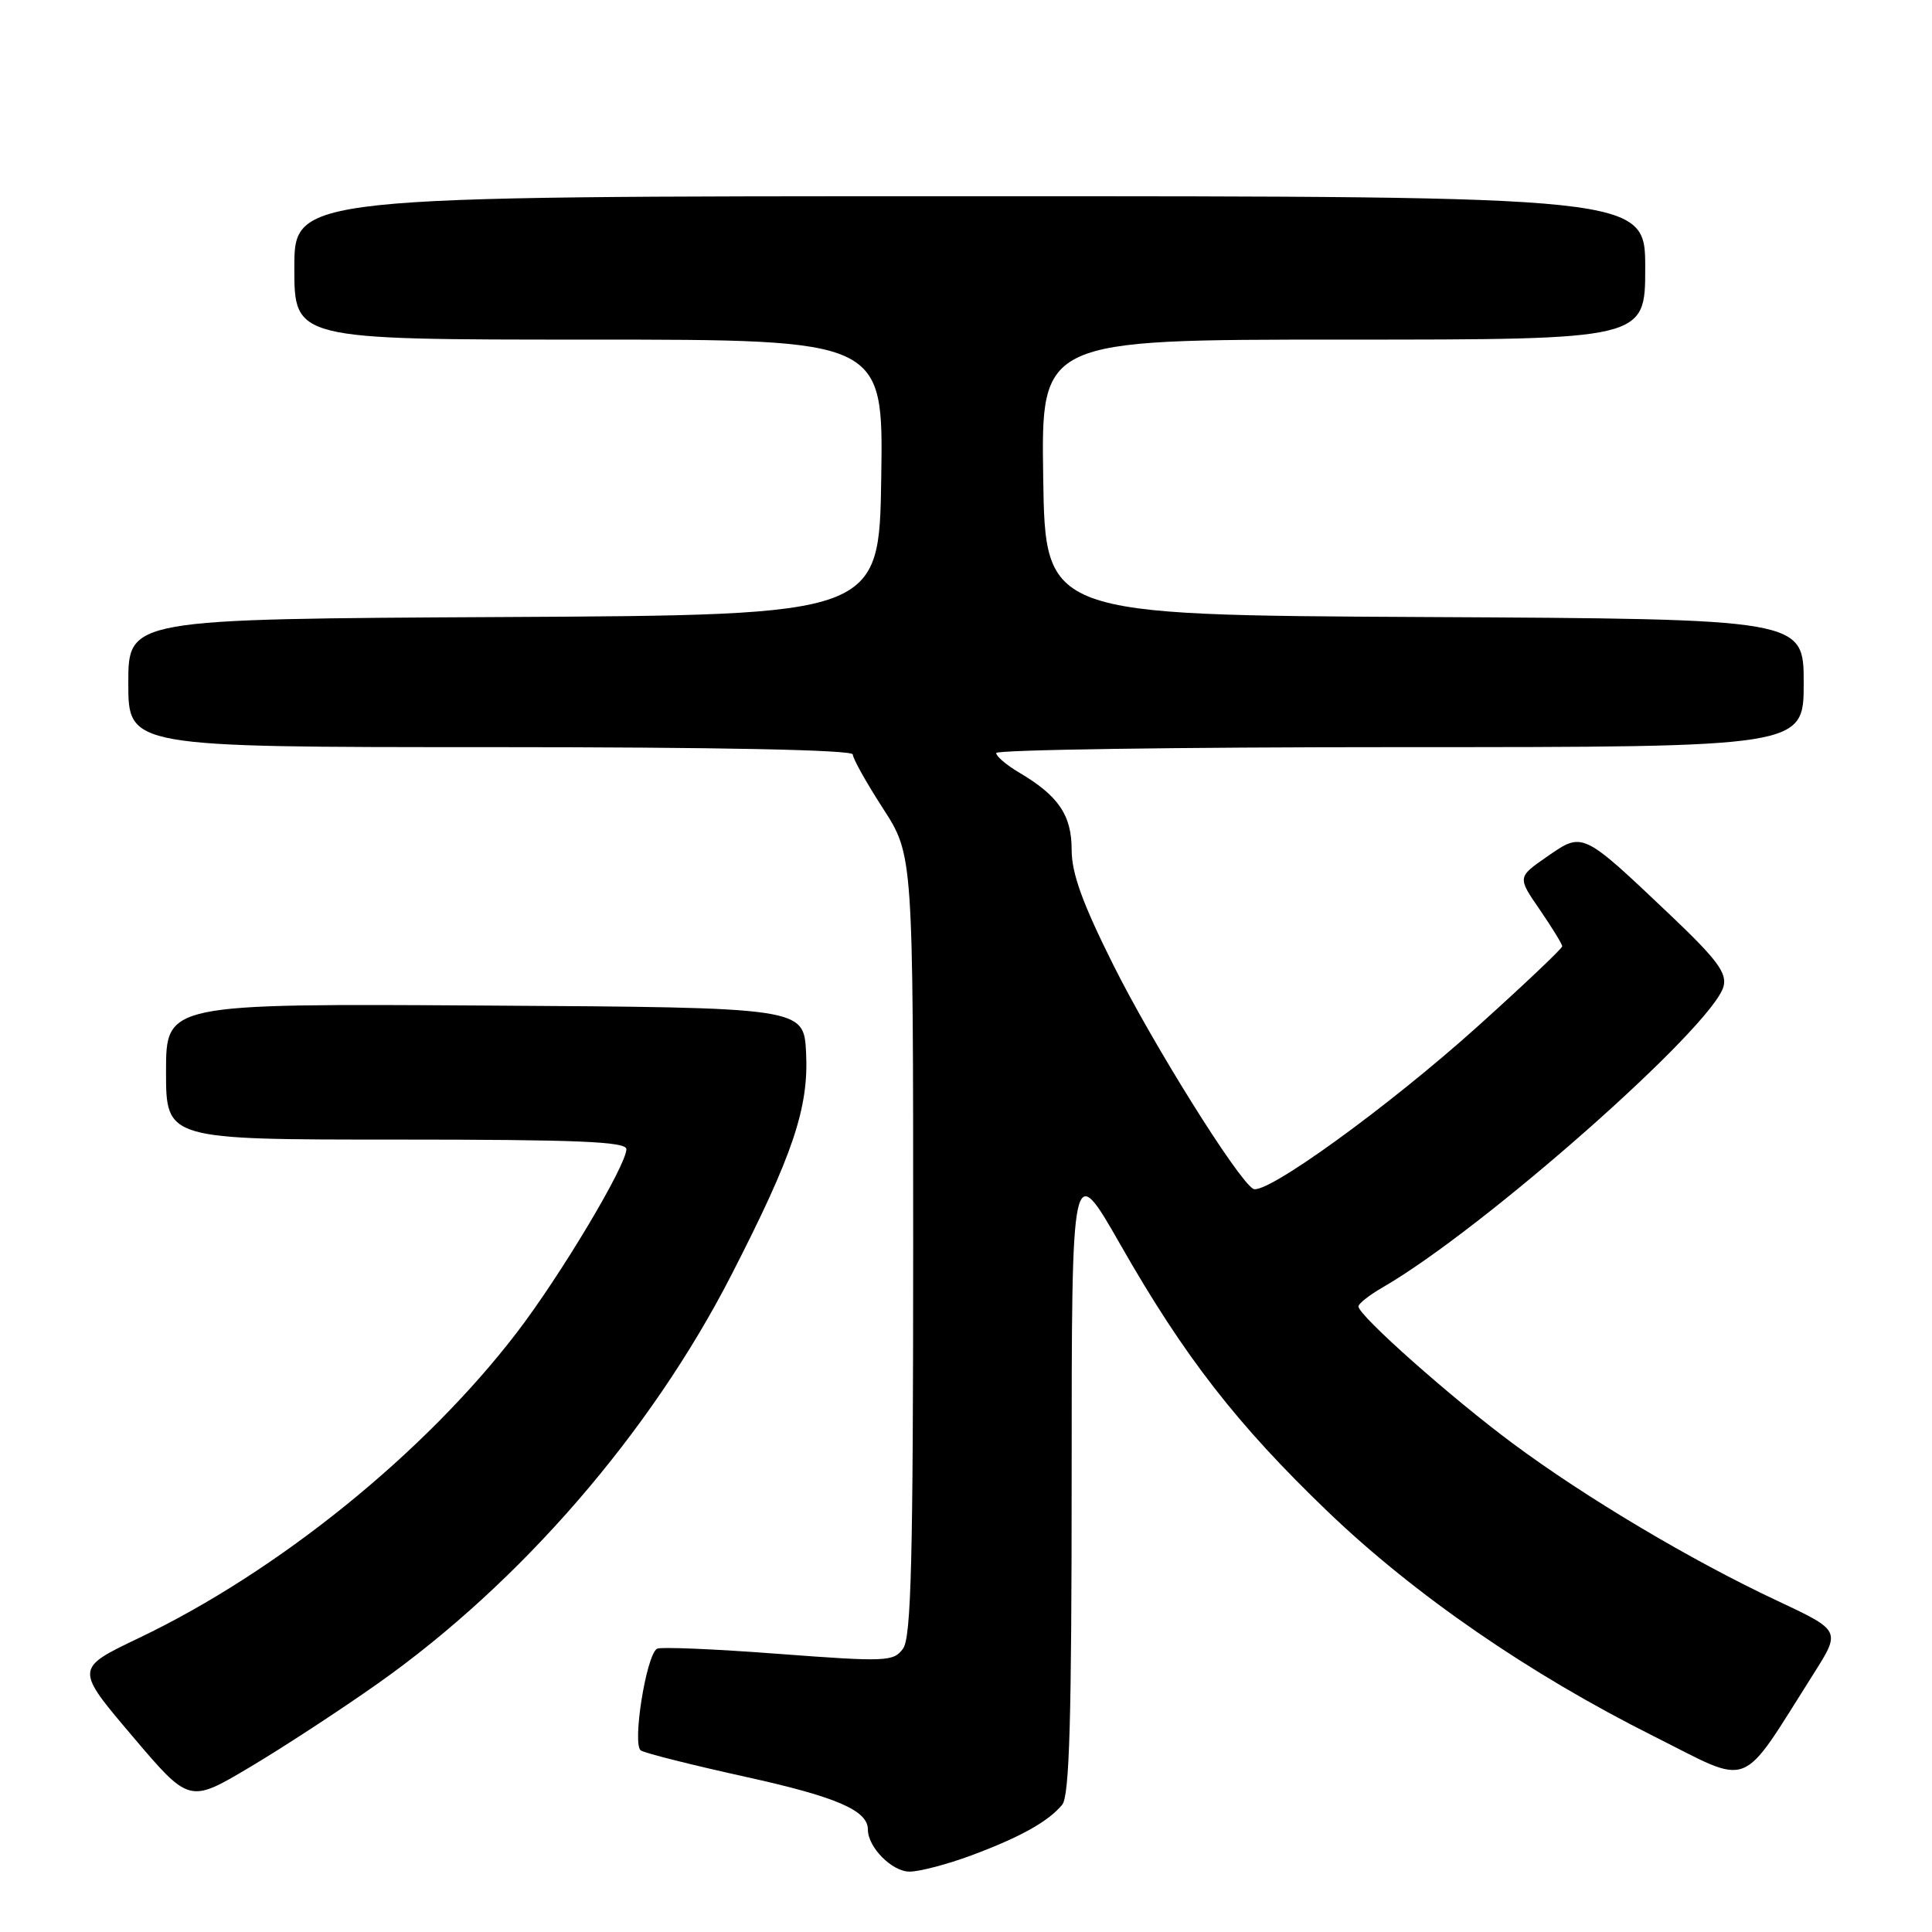 <?xml version="1.0" encoding="UTF-8" standalone="no"?>
<!DOCTYPE svg PUBLIC "-//W3C//DTD SVG 1.1//EN" "http://www.w3.org/Graphics/SVG/1.1/DTD/svg11.dtd" >
<svg xmlns="http://www.w3.org/2000/svg" xmlns:xlink="http://www.w3.org/1999/xlink" version="1.1" viewBox="0 0 256 256">
 <g >
 <path fill="currentColor"
d=" M 128.71 245.85 C 135.20 243.43 138.90 241.37 140.75 239.13 C 141.71 237.97 142.00 227.74 142.00 195.61 C 142.00 153.61 142.00 153.61 148.47 164.94 C 156.92 179.76 163.90 188.74 175.93 200.29 C 187.44 211.33 202.58 221.77 219.13 230.06 C 232.36 236.69 230.36 237.47 240.31 221.78 C 243.93 216.07 243.93 216.07 235.52 212.12 C 224.20 206.82 210.12 198.45 200.46 191.27 C 192.26 185.19 180.00 174.30 180.00 173.11 C 180.00 172.74 181.46 171.59 183.25 170.56 C 196.56 162.87 226.96 136.02 228.38 130.70 C 228.85 128.92 227.50 127.11 221.23 121.16 C 209.61 110.14 209.75 110.21 205.02 113.49 C 201.06 116.23 201.06 116.23 204.03 120.54 C 205.66 122.92 207.00 125.10 207.00 125.39 C 207.00 125.68 201.99 130.43 195.86 135.95 C 183.94 146.68 167.61 158.49 166.04 157.52 C 163.93 156.22 152.78 138.38 147.56 127.94 C 143.44 119.71 142.00 115.74 142.00 112.61 C 142.00 108.01 140.25 105.44 135.03 102.36 C 133.36 101.37 132.00 100.22 132.00 99.78 C 132.00 99.35 156.07 99.00 185.50 99.00 C 239.00 99.00 239.00 99.00 239.00 90.51 C 239.00 82.02 239.00 82.02 188.75 81.76 C 138.50 81.50 138.50 81.50 138.23 63.25 C 137.95 45.00 137.95 45.00 177.98 45.00 C 218.00 45.00 218.00 45.00 218.00 35.50 C 218.00 26.00 218.00 26.00 128.50 26.00 C 39.00 26.00 39.00 26.00 39.00 35.50 C 39.00 45.00 39.00 45.00 78.02 45.00 C 117.05 45.00 117.05 45.00 116.77 63.25 C 116.50 81.50 116.50 81.50 66.75 81.76 C 17.00 82.02 17.00 82.02 17.00 90.51 C 17.00 99.00 17.00 99.00 65.00 99.00 C 95.22 99.00 113.00 99.36 113.00 99.97 C 113.00 100.50 114.80 103.72 117.00 107.12 C 121.00 113.31 121.00 113.31 121.00 164.96 C 121.00 206.57 120.74 216.97 119.66 218.45 C 118.40 220.18 117.45 220.22 103.07 219.14 C 94.69 218.50 87.48 218.20 87.05 218.47 C 85.61 219.36 83.74 231.22 84.92 231.95 C 85.51 232.32 91.74 233.88 98.75 235.43 C 110.84 238.09 115.00 239.89 115.00 242.43 C 115.00 244.78 118.20 248.00 120.52 248.00 C 121.84 248.00 125.53 247.03 128.71 245.85 Z  M 50.13 223.03 C 69.00 209.69 86.17 189.85 96.85 169.06 C 105.09 153.01 107.18 146.79 106.81 139.46 C 106.50 133.50 106.50 133.50 64.25 133.24 C 22.00 132.98 22.00 132.98 22.00 141.99 C 22.00 151.00 22.00 151.00 52.50 151.00 C 76.54 151.00 83.00 151.27 83.00 152.27 C 83.00 154.41 74.29 168.99 68.49 176.56 C 56.23 192.57 36.81 208.26 18.39 217.05 C 9.94 221.09 9.94 221.09 17.51 230.01 C 25.07 238.93 25.07 238.93 33.02 234.21 C 37.39 231.62 45.09 226.59 50.13 223.03 Z "/>
</g>
</svg>